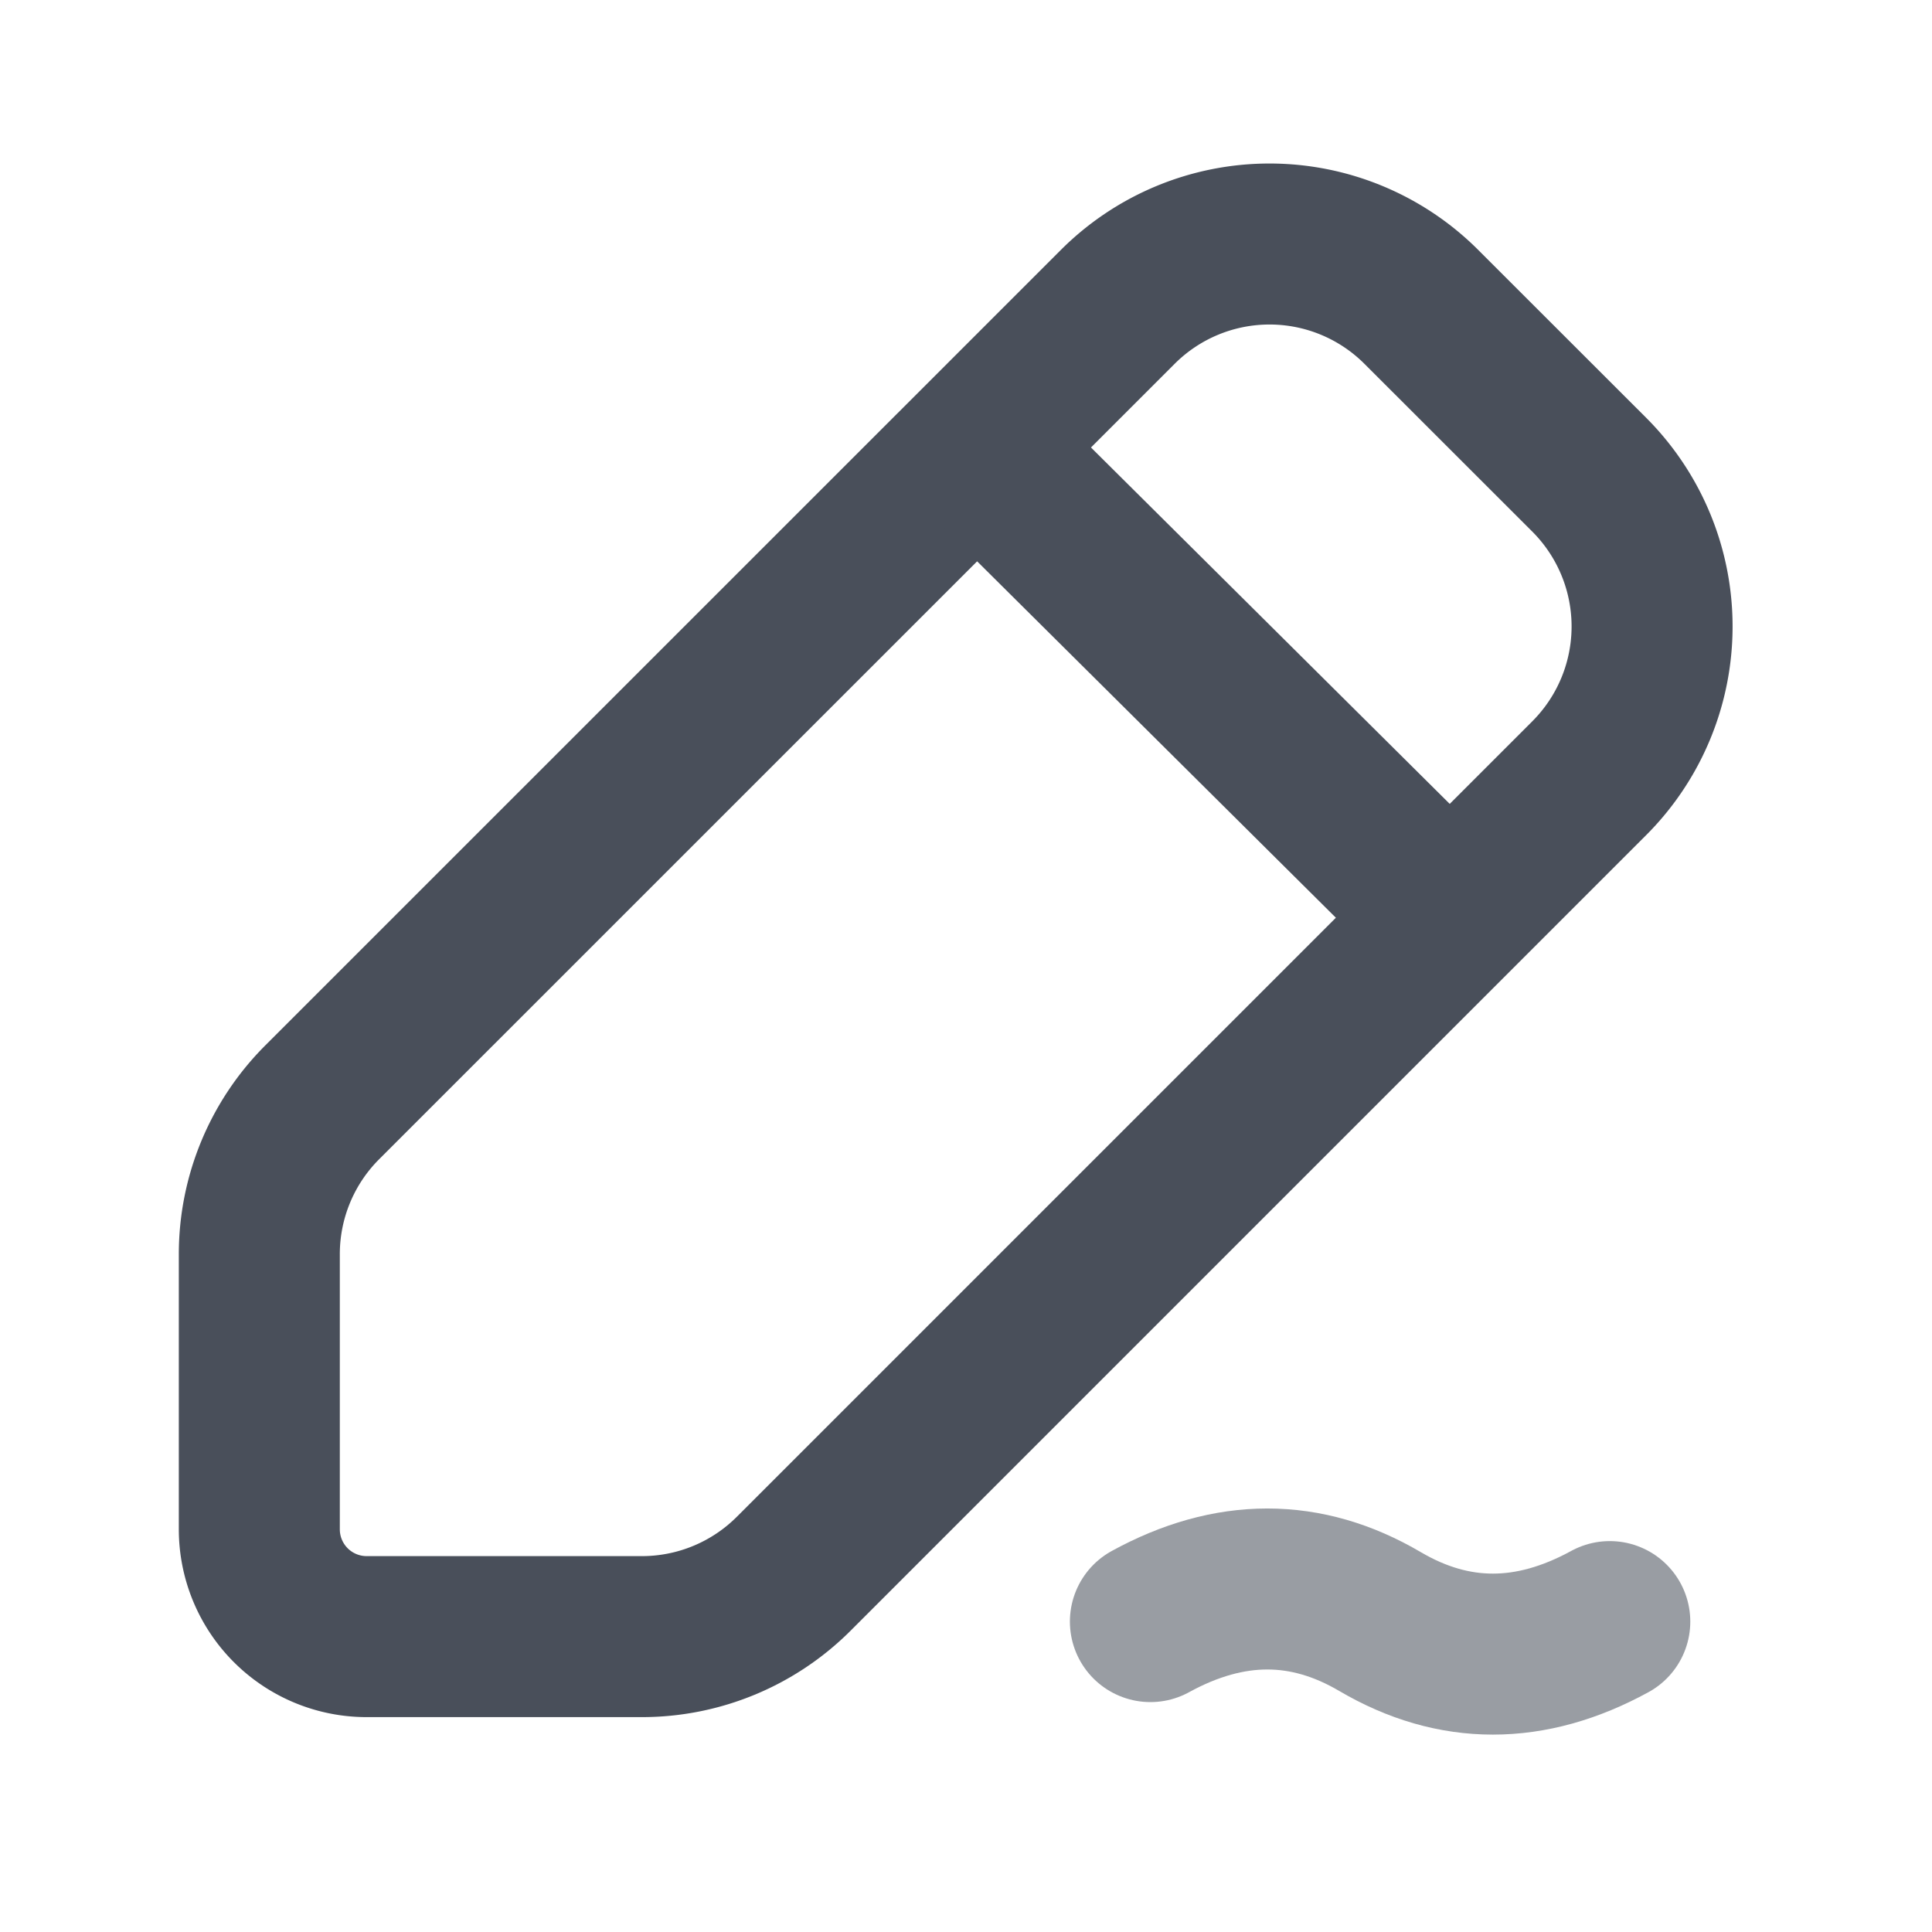 <svg width="18" height="18" xmlns="http://www.w3.org/2000/svg"><g id="插件" stroke="none" stroke-width="1" fill="none" fill-rule="evenodd"><g id="Chat-AI-鼓励备份-7" transform="translate(-807 -699)"><g id="编组-19备份-2" transform="translate(423 699)"><g id="icon_反馈备份-7" transform="translate(384)"><path id="矩形" fill-opacity="0" fill="#EBEBEB" d="M0 0h18v18H0z"/><path d="m13.242 2.859 1.564 1.563a2 2 0 0 1 0 2.829l-7.412 7.412a2 2 0 0 1-1.414.585H3.416a1 1 0 0 1-1-1v-2.563a2 2 0 0 1 .586-1.415l7.412-7.411a2 2 0 0 1 2.828 0Z" id="矩形" stroke="#494F5A" stroke-width="1.5" stroke-linecap="round" stroke-linejoin="round"/><path id="直线-4" stroke="#494F5A" stroke-width="1.5" stroke-linecap="round" stroke-linejoin="round" d="m9.394 4.461 3.983 3.957"/><path d="M10.718 15.108c.739-.405 1.452-.405 2.14 0 .688.404 1.401.404 2.14 0" id="直线-2备份" stroke="#999DA3" stroke-width="1.5" stroke-linecap="round"/></g></g></g></g></svg>